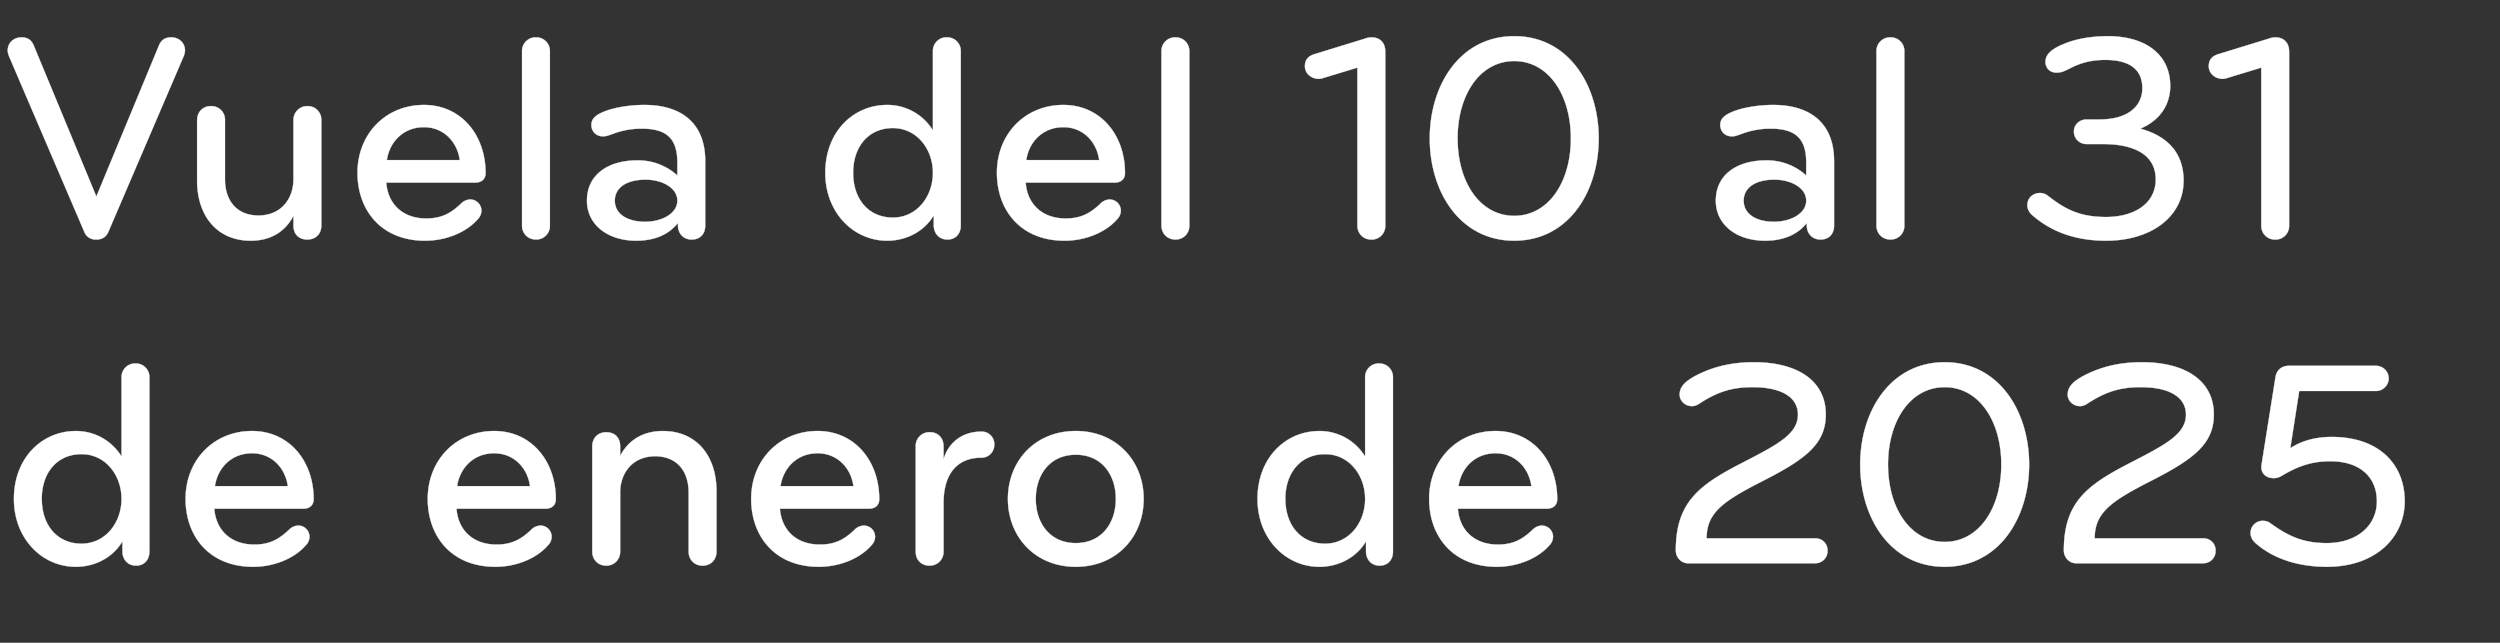 <svg width="81.68" height="21" viewBox="0 0 81.68 21" xmlns="http://www.w3.org/2000/svg"><rect x="0" y="0" width="81.68" height="21" fill="#333333" stroke="none"/><g fill="#fff" stroke="#fff"><path d="M3.148 6.421l-2.044-4.93c-.087-.213-.232-.27-.407-.27-.213 0-.445.145-.445.435 0 .058.02.116.048.194l2.45 5.714a.395.395 0 00.398.262c.203 0 .329-.097.397-.262l2.45-5.714a.565.565 0 00.049-.194c0-.29-.233-.436-.446-.436-.174 0-.32.058-.407.272zM6.44 3.923v1.975c0 1.143.64 1.966 1.754 1.966.639 0 1.123-.29 1.394-.813v.31c0 .32.204.465.456.465.261 0 .455-.175.455-.465V3.923a.443.443 0 00-.455-.456.449.449 0 00-.456.456V5.85c0 .659-.416 1.191-1.142 1.191-.727 0-1.095-.503-1.095-1.181V3.923a.443.443 0 00-.455-.456c-.29 0-.455.213-.455.456zM13.85 3.429c-1.25 0-2.17.949-2.17 2.218 0 1.21.766 2.217 2.209 2.217.697 0 1.356-.28 1.724-.707a.404.404 0 00.116-.261.366.366 0 00-.378-.378.444.444 0 00-.3.146c-.32.3-.62.474-1.123.474-.804 0-1.26-.504-1.308-1.172h2.896c.261 0 .349-.155.349-.31 0-1.24-.795-2.227-2.015-2.227zm1.172 1.801h-2.383c.088-.6.543-1.075 1.211-1.075.659 0 1.094.494 1.172 1.075zM17.966 7.37V1.677a.443.443 0 00-.455-.456.443.443 0 00-.455.456V7.37c0 .251.184.455.455.455a.443.443 0 00.455-.455zM23.041 7.37V5.26c0-1.182-.716-1.831-1.995-1.831-.436 0-.959.077-1.298.213-.242.097-.426.213-.426.436 0 .213.146.377.388.377.106 0 .213-.048.3-.077a2.65 2.65 0 01.959-.175c.842 0 1.162.35 1.162 1.114v.417a1.9 1.9 0 00-1.308-.494c-.939 0-1.646.455-1.646 1.317 0 .775.668 1.307 1.608 1.307.62 0 1.075-.213 1.365-.58v.087c0 .251.175.455.446.455.3 0 .445-.204.445-.455zm-.91-.813c0 .407-.484.688-1.056.688-.58 0-.988-.252-.988-.688 0-.436.397-.688 1.008-.688.513 0 1.036.252 1.036.688zM26.964 5.647c0 1.288.91 2.217 2.024 2.217.65 0 1.23-.329 1.52-.832v.329c0 .252.165.465.446.465s.436-.204.436-.455V1.676a.443.443 0 00-.455-.456.443.443 0 00-.455.456v2.586a1.742 1.742 0 00-1.492-.833c-1.114 0-2.024.881-2.024 2.218zm.91 0c0-.872.514-1.463 1.298-1.463.785 0 1.308.688 1.308 1.463 0 .774-.523 1.462-1.308 1.462-.784 0-1.298-.59-1.298-1.462zM34.741 3.429c-1.25 0-2.17.949-2.17 2.218 0 1.21.766 2.217 2.209 2.217.697 0 1.356-.28 1.724-.707a.404.404 0 00.116-.261.366.366 0 00-.377-.378.444.444 0 00-.3.146c-.32.3-.62.474-1.124.474-.804 0-1.26-.504-1.308-1.172h2.896c.262 0 .349-.155.349-.31 0-1.24-.794-2.227-2.015-2.227zm1.172 1.801h-2.382c.087-.6.542-1.075 1.21-1.075.659 0 1.095.494 1.172 1.075zM38.858 7.37V1.677a.443.443 0 00-.456-.456.443.443 0 00-.455.456V7.37c0 .251.184.455.455.455a.443.443 0 00.456-.455zM45.26 7.37V1.686c0-.3-.184-.465-.446-.465a.586.586 0 00-.213.04l-1.637.503c-.203.058-.33.174-.33.397 0 .261.233.416.456.416.039 0 .078-.01.116-.02l1.143-.348v5.163c0 .251.184.455.455.455a.443.443 0 00.456-.455zM52.233 4.523c0-1.743-.988-3.341-2.76-3.341-1.773 0-2.76 1.598-2.76 3.341s.987 3.341 2.76 3.341c1.772 0 2.76-1.598 2.76-3.34zm-.91 0c0 1.424-.727 2.528-1.85 2.528-1.124 0-1.85-1.104-1.85-2.528s.726-2.528 1.85-2.528c1.123 0 1.85 1.104 1.85 2.528zM59.923 7.37V5.26c0-1.182-.717-1.831-1.995-1.831-.436 0-.959.077-1.298.213-.242.097-.426.213-.426.436 0 .213.145.377.387.377.107 0 .213-.048.3-.077a2.65 2.65 0 01.96-.175c.842 0 1.162.35 1.162 1.114v.417a1.9 1.9 0 00-1.308-.494c-.94 0-1.646.455-1.646 1.317 0 .775.668 1.307 1.607 1.307.62 0 1.076-.213 1.366-.58v.087c0 .251.174.455.446.455.3 0 .445-.204.445-.455zm-.91-.813c0 .407-.485.688-1.056.688-.581 0-.988-.252-.988-.688 0-.436.397-.688 1.007-.688.514 0 1.037.252 1.037.688zM62.219 7.37V1.677a.443.443 0 00-.456-.456.443.443 0 00-.455.456V7.37c0 .251.184.455.455.455a.443.443 0 00.456-.455zM71.342 5.898c0-.93-.562-1.462-1.414-1.695.688-.29.978-.833.978-1.394 0-1.027-.804-1.627-2.043-1.627-.455 0-.988.067-1.424.251-.242.097-.61.272-.61.582 0 .193.126.358.368.358.165 0 .29-.068.426-.136.349-.184.707-.28 1.162-.28.707 0 1.21.251 1.21.92 0 .6-.474 1.026-1.403 1.026h-.417c-.232 0-.416.165-.416.397 0 .233.184.407.416.407h.542c.979 0 1.715.33 1.715 1.153 0 .784-.688 1.23-1.627 1.23-.901 0-1.376-.29-1.889-.688a.435.435 0 00-.262-.097c-.213 0-.416.145-.416.397 0 .136.077.262.165.33.62.542 1.414.832 2.402.832 1.491 0 2.537-.794 2.537-1.966zM74.79 7.37V1.686c0-.3-.184-.465-.445-.465a.586.586 0 00-.213.04l-1.637.503c-.204.058-.33.174-.33.397 0 .261.233.416.456.416.038 0 .077-.01.116-.02l1.143-.348v5.163c0 .251.184.455.455.455a.443.443 0 00.455-.455z" stroke-width=".01"/></g><g fill="#fff" stroke="#fff"><path d="M.455 16.3c0 1.289.91 2.218 2.024 2.218.65 0 1.23-.329 1.521-.833v.33c0 .252.165.465.446.465.28 0 .435-.204.435-.456V12.33a.443.443 0 00-.455-.455.443.443 0 00-.455.455v2.586a1.742 1.742 0 00-1.492-.833c-1.113 0-2.024.882-2.024 2.218zm.91 0c0-.871.514-1.462 1.298-1.462.785 0 1.308.688 1.308 1.462 0 .775-.523 1.463-1.308 1.463-.784 0-1.297-.59-1.297-1.463zM8.233 14.082c-1.25 0-2.17.95-2.17 2.218 0 1.211.765 2.218 2.208 2.218.698 0 1.356-.28 1.724-.707a.404.404 0 00.116-.261.366.366 0 00-.377-.378.444.444 0 00-.3.145c-.32.3-.62.475-1.124.475-.804 0-1.26-.504-1.308-1.172h2.896c.262 0 .35-.155.35-.31 0-1.24-.795-2.228-2.015-2.228zm1.171 1.802H7.022c.087-.6.542-1.075 1.21-1.075.66 0 1.095.494 1.172 1.075zM16.145 14.082c-1.249 0-2.17.95-2.17 2.218 0 1.211.766 2.218 2.21 2.218.697 0 1.355-.28 1.723-.707a.404.404 0 00.116-.261.366.366 0 00-.377-.378.444.444 0 00-.3.145c-.32.3-.62.475-1.124.475-.804 0-1.26-.504-1.308-1.172h2.896c.262 0 .349-.155.349-.31 0-1.24-.794-2.228-2.015-2.228zm1.172 1.802h-2.382c.087-.6.542-1.075 1.21-1.075.66 0 1.095.494 1.172 1.075zM23.41 18.024V16.05c0-1.143-.64-1.967-1.754-1.967-.639 0-1.123.291-1.394.814v-.31c0-.32-.204-.465-.455-.465-.262 0-.456.175-.456.465v3.438c0 .252.184.456.456.456a.449.449 0 00.455-.456v-1.927c0-.659.416-1.191 1.143-1.191.726 0 1.094.503 1.094 1.181v1.937c0 .252.184.456.455.456.29 0 .455-.213.455-.456zM26.712 14.082c-1.25 0-2.17.95-2.17 2.218 0 1.211.766 2.218 2.209 2.218.697 0 1.356-.28 1.724-.707a.404.404 0 00.116-.261.366.366 0 00-.378-.378.444.444 0 00-.3.145c-.32.3-.62.475-1.123.475-.804 0-1.26-.504-1.308-1.172h2.896c.262 0 .349-.155.349-.31 0-1.24-.794-2.228-2.015-2.228zm1.172 1.802h-2.383c.088-.6.543-1.075 1.211-1.075.659 0 1.095.494 1.172 1.075zM32.485 14.528a.407.407 0 00-.427-.426c-.61 0-1.065.349-1.23.9v-.416c0-.28-.184-.465-.445-.465a.448.448 0 00-.465.465v3.438c0 .252.165.456.455.456a.449.449 0 00.455-.456v-1.588c0-.978.465-1.482 1.23-1.482a.418.418 0 00.427-.426zM37.366 16.3c0-1.22-.872-2.218-2.218-2.218s-2.218.998-2.218 2.218.872 2.218 2.218 2.218 2.218-.997 2.218-2.218zm-.91 0c0 .785-.456 1.444-1.308 1.444-.852 0-1.307-.66-1.307-1.444 0-.784.455-1.443 1.307-1.443.852 0 1.308.659 1.308 1.443zM41.085 16.3c0 1.289.91 2.218 2.024 2.218.65 0 1.23-.329 1.521-.833v.33c0 .252.165.465.446.465.28 0 .435-.204.435-.456V12.33a.443.443 0 00-.455-.455.443.443 0 00-.455.455v2.586a1.742 1.742 0 00-1.492-.833c-1.113 0-2.024.882-2.024 2.218zm.91 0c0-.871.514-1.462 1.298-1.462.785 0 1.308.688 1.308 1.462 0 .775-.523 1.463-1.308 1.463-.784 0-1.297-.59-1.297-1.463zM48.863 14.082c-1.25 0-2.17.95-2.17 2.218 0 1.211.765 2.218 2.208 2.218.698 0 1.356-.28 1.724-.707a.404.404 0 00.116-.261.366.366 0 00-.377-.378.444.444 0 00-.3.145c-.32.3-.62.475-1.124.475-.804 0-1.26-.504-1.308-1.172h2.896c.262 0 .35-.155.35-.31 0-1.24-.795-2.228-2.015-2.228zm1.171 1.802h-2.382c.087-.6.542-1.075 1.21-1.075.66 0 1.095.494 1.172 1.075zM59.71 17.995a.391.391 0 00-.407-.406h-3.545c0-.872.591-1.24 1.899-1.908 1.385-.707 1.995-1.211 1.995-2.14 0-1.124-.959-1.706-2.344-1.706-.552 0-1.143.078-1.763.369-.426.203-.668.397-.668.687 0 .194.165.378.407.378.077 0 .155-.03.213-.068.59-.387 1.065-.552 1.763-.552.9 0 1.482.3 1.482.9 0 .65-.707.998-1.87 1.599-1.365.707-2.12 1.269-2.12 2.838 0 .222.174.416.396.416h4.155a.397.397 0 00.407-.407zM66.296 15.177c0-1.743-.988-3.342-2.76-3.342-1.773 0-2.76 1.599-2.76 3.342s.987 3.341 2.76 3.341c1.772 0 2.76-1.598 2.76-3.341zm-.91 0c0 1.424-.727 2.528-1.85 2.528-1.124 0-1.85-1.104-1.85-2.528s.726-2.528 1.85-2.528c1.123 0 1.85 1.104 1.85 2.528zM72.388 17.995a.391.391 0 00-.407-.406h-3.544c0-.872.59-1.24 1.898-1.908 1.385-.707 1.995-1.211 1.995-2.14 0-1.124-.959-1.706-2.344-1.706-.552 0-1.143.078-1.762.369-.427.203-.669.397-.669.687 0 .194.165.378.407.378.077 0 .155-.03.213-.068.59-.387 1.065-.552 1.763-.552.9 0 1.482.3 1.482.9 0 .65-.707.998-1.87 1.599-1.365.707-2.12 1.269-2.12 2.838 0 .222.174.416.396.416h4.155a.397.397 0 00.407-.407zM78.567 16.378c0-1.21-.842-2.102-2.382-2.102-.494 0-.959.107-1.356.368l.29-1.869h2.5a.42.42 0 00.425-.407.415.415 0 00-.426-.416H74.78c-.242 0-.397.145-.435.368l-.456 2.867c-.038.242.107.435.407.435a.48.48 0 00.252-.077c.523-.31.969-.475 1.588-.475.988 0 1.521.533 1.521 1.308 0 .794-.649 1.366-1.637 1.366-.755 0-1.24-.214-1.83-.64a.398.398 0 00-.252-.087.394.394 0 00-.407.417c0 .106.068.232.174.32.61.532 1.444.764 2.315.764 1.647 0 2.547-1.007 2.547-2.14z" stroke-width=".01"/></g></svg>